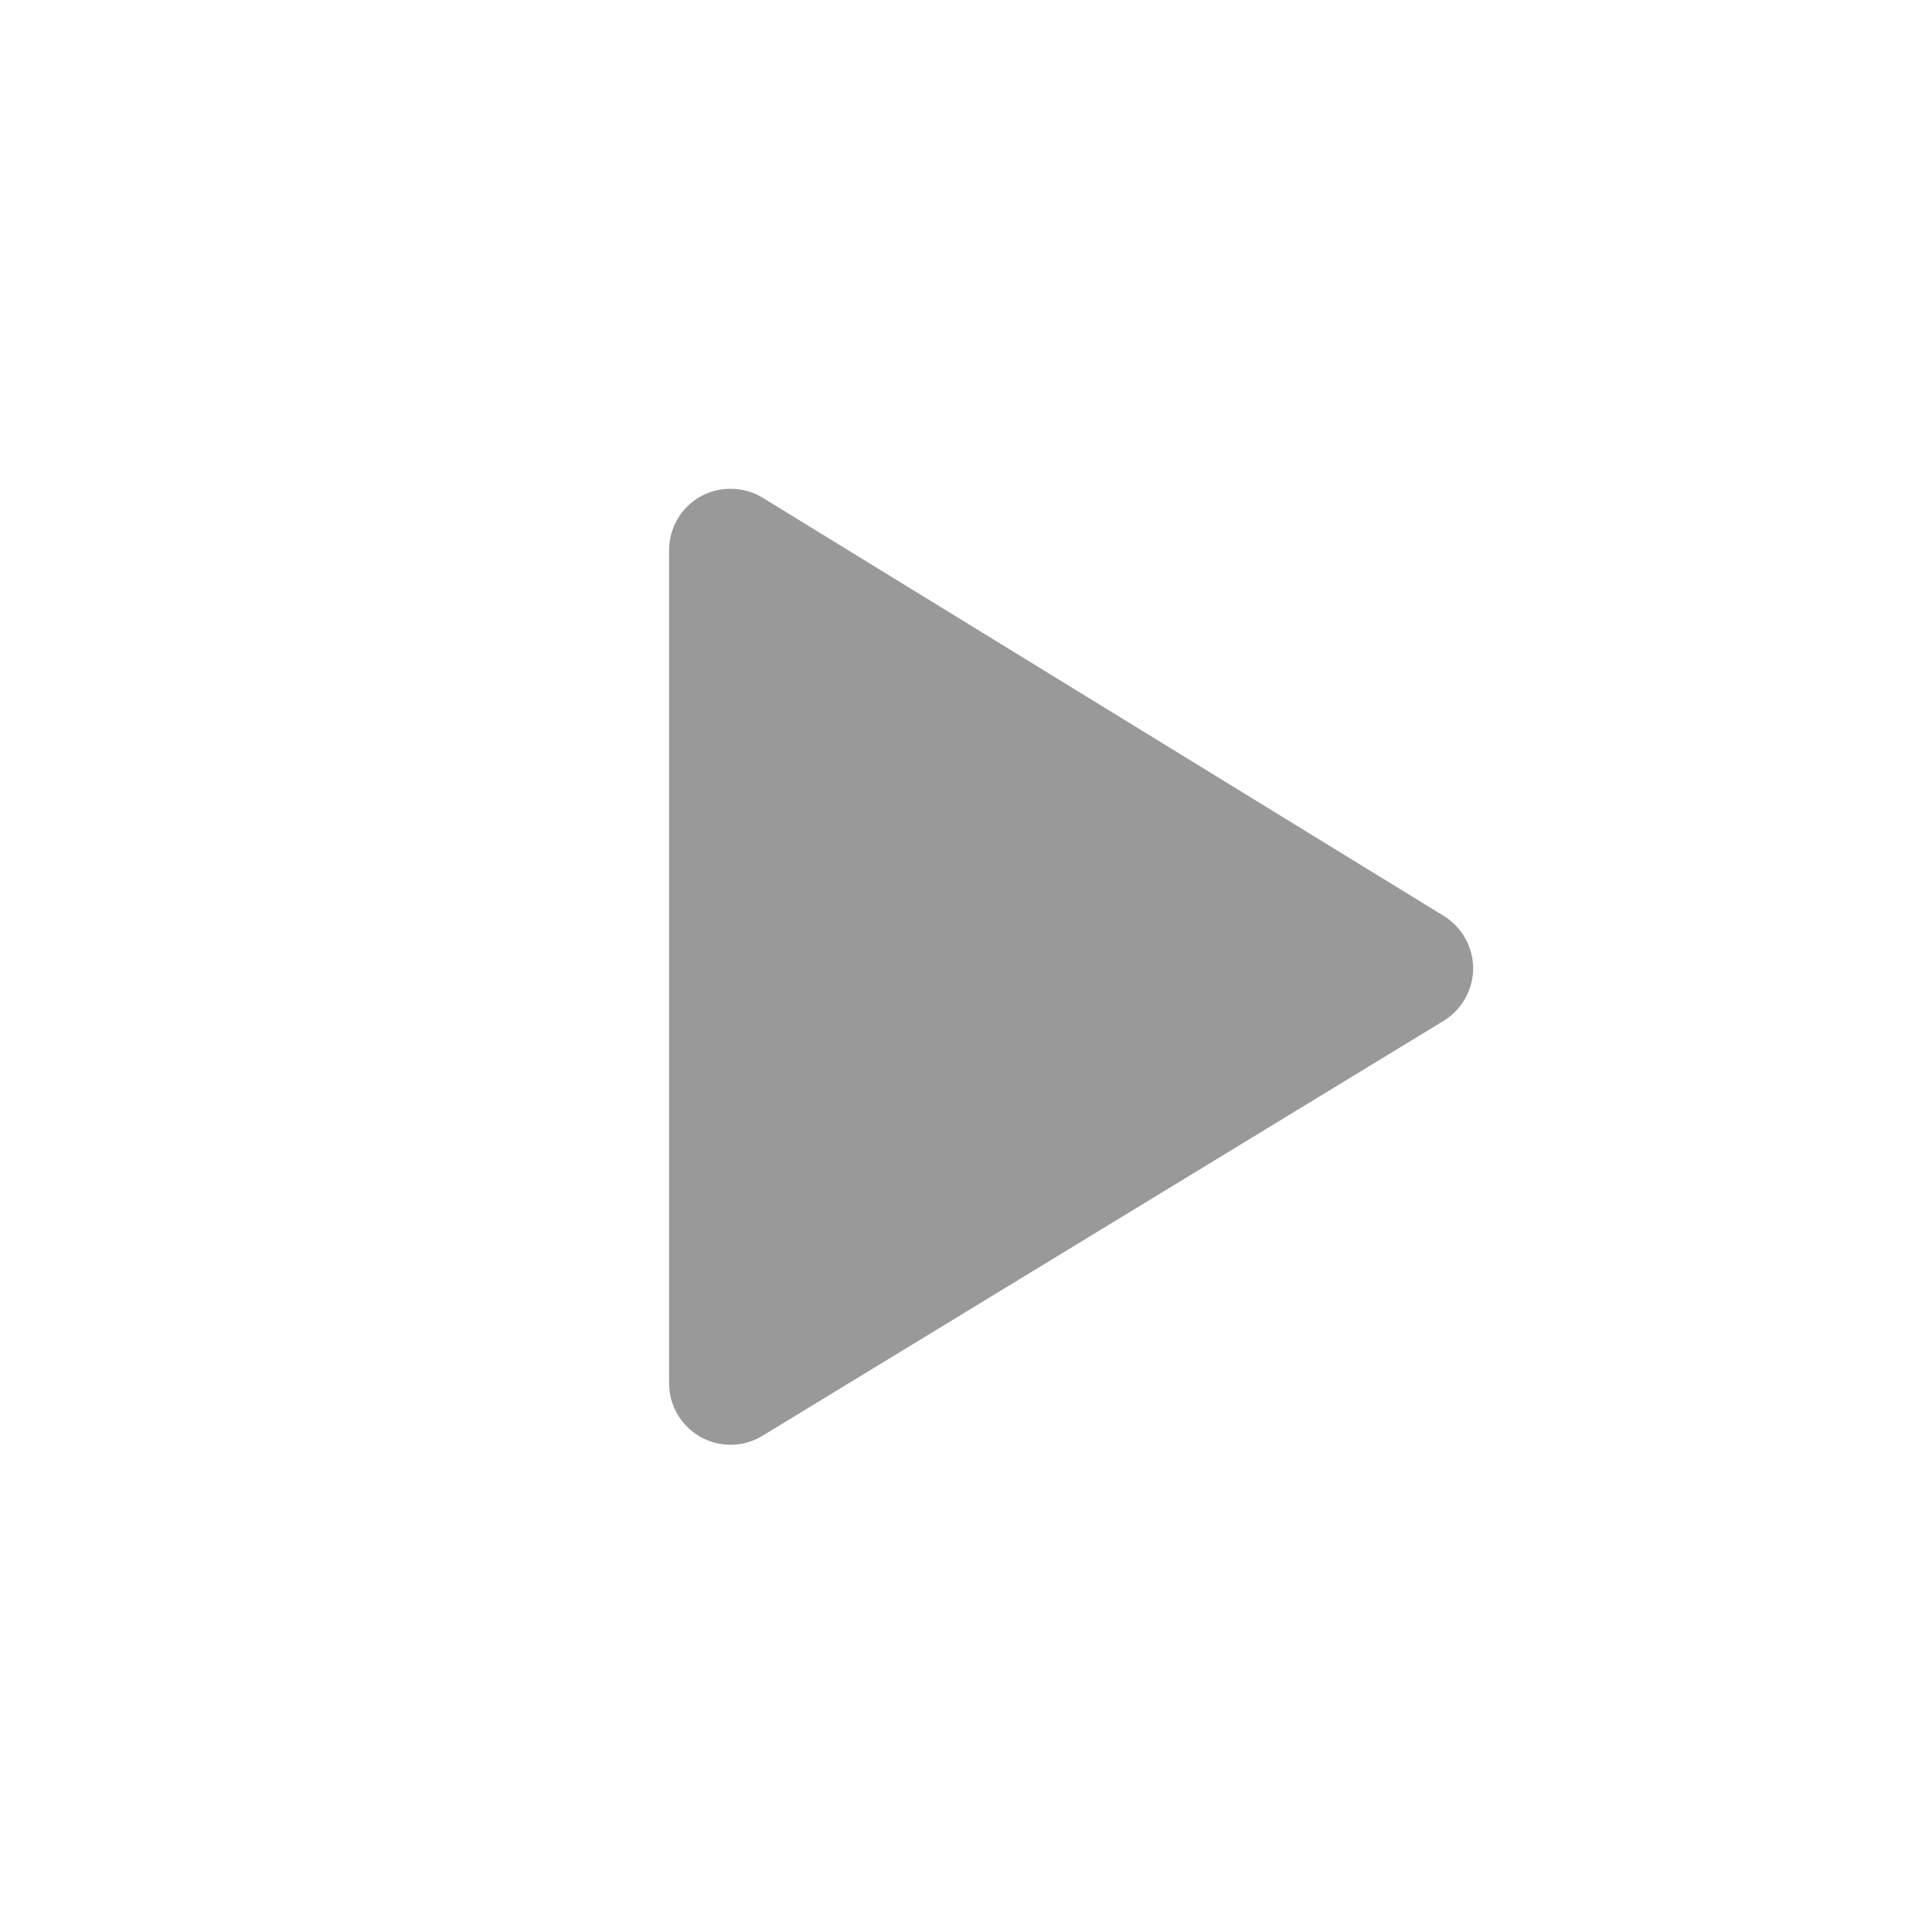 <svg width="496.158" height="496.158" xmlns="http://www.w3.org/2000/svg">
 <g>
  <title>background</title>
  <rect x="-1" y="-1" width="498.158" height="498.158" id="canvas_background" fill="none"/>
 </g>

 <g>
  <title>Layer 1</title>
  <path d="m370.805,235.242l-174.949,-107.424c-4.776,-2.934 -11.061,-3.061 -15.951,-0.322c-4.979,2.785 -8.071,8.059 -8.071,13.762l0,214c0,5.693 3.083,10.963 8.046,13.752c2.353,1.32 5.024,2.02 7.725,2.02c2.897,0 5.734,-0.797 8.205,-2.303l174.947,-106.576c4.657,-2.836 7.556,-7.986 7.565,-13.44c0.01,-5.453 -2.87,-10.615 -7.517,-13.469z" fill="#999999" id="svg_2"/>
  <g id="svg_3"/>
  <g id="svg_4"/>
  <g id="svg_5"/>
  <g id="svg_6"/>
  <g id="svg_7"/>
  <g id="svg_8"/>
  <g id="svg_9"/>
  <g id="svg_10"/>
  <g id="svg_11"/>
  <g id="svg_12"/>
  <g id="svg_13"/>
  <g id="svg_14"/>
  <g id="svg_15"/>
  <g id="svg_16"/>
  <g id="svg_17"/>
 </g>
</svg>